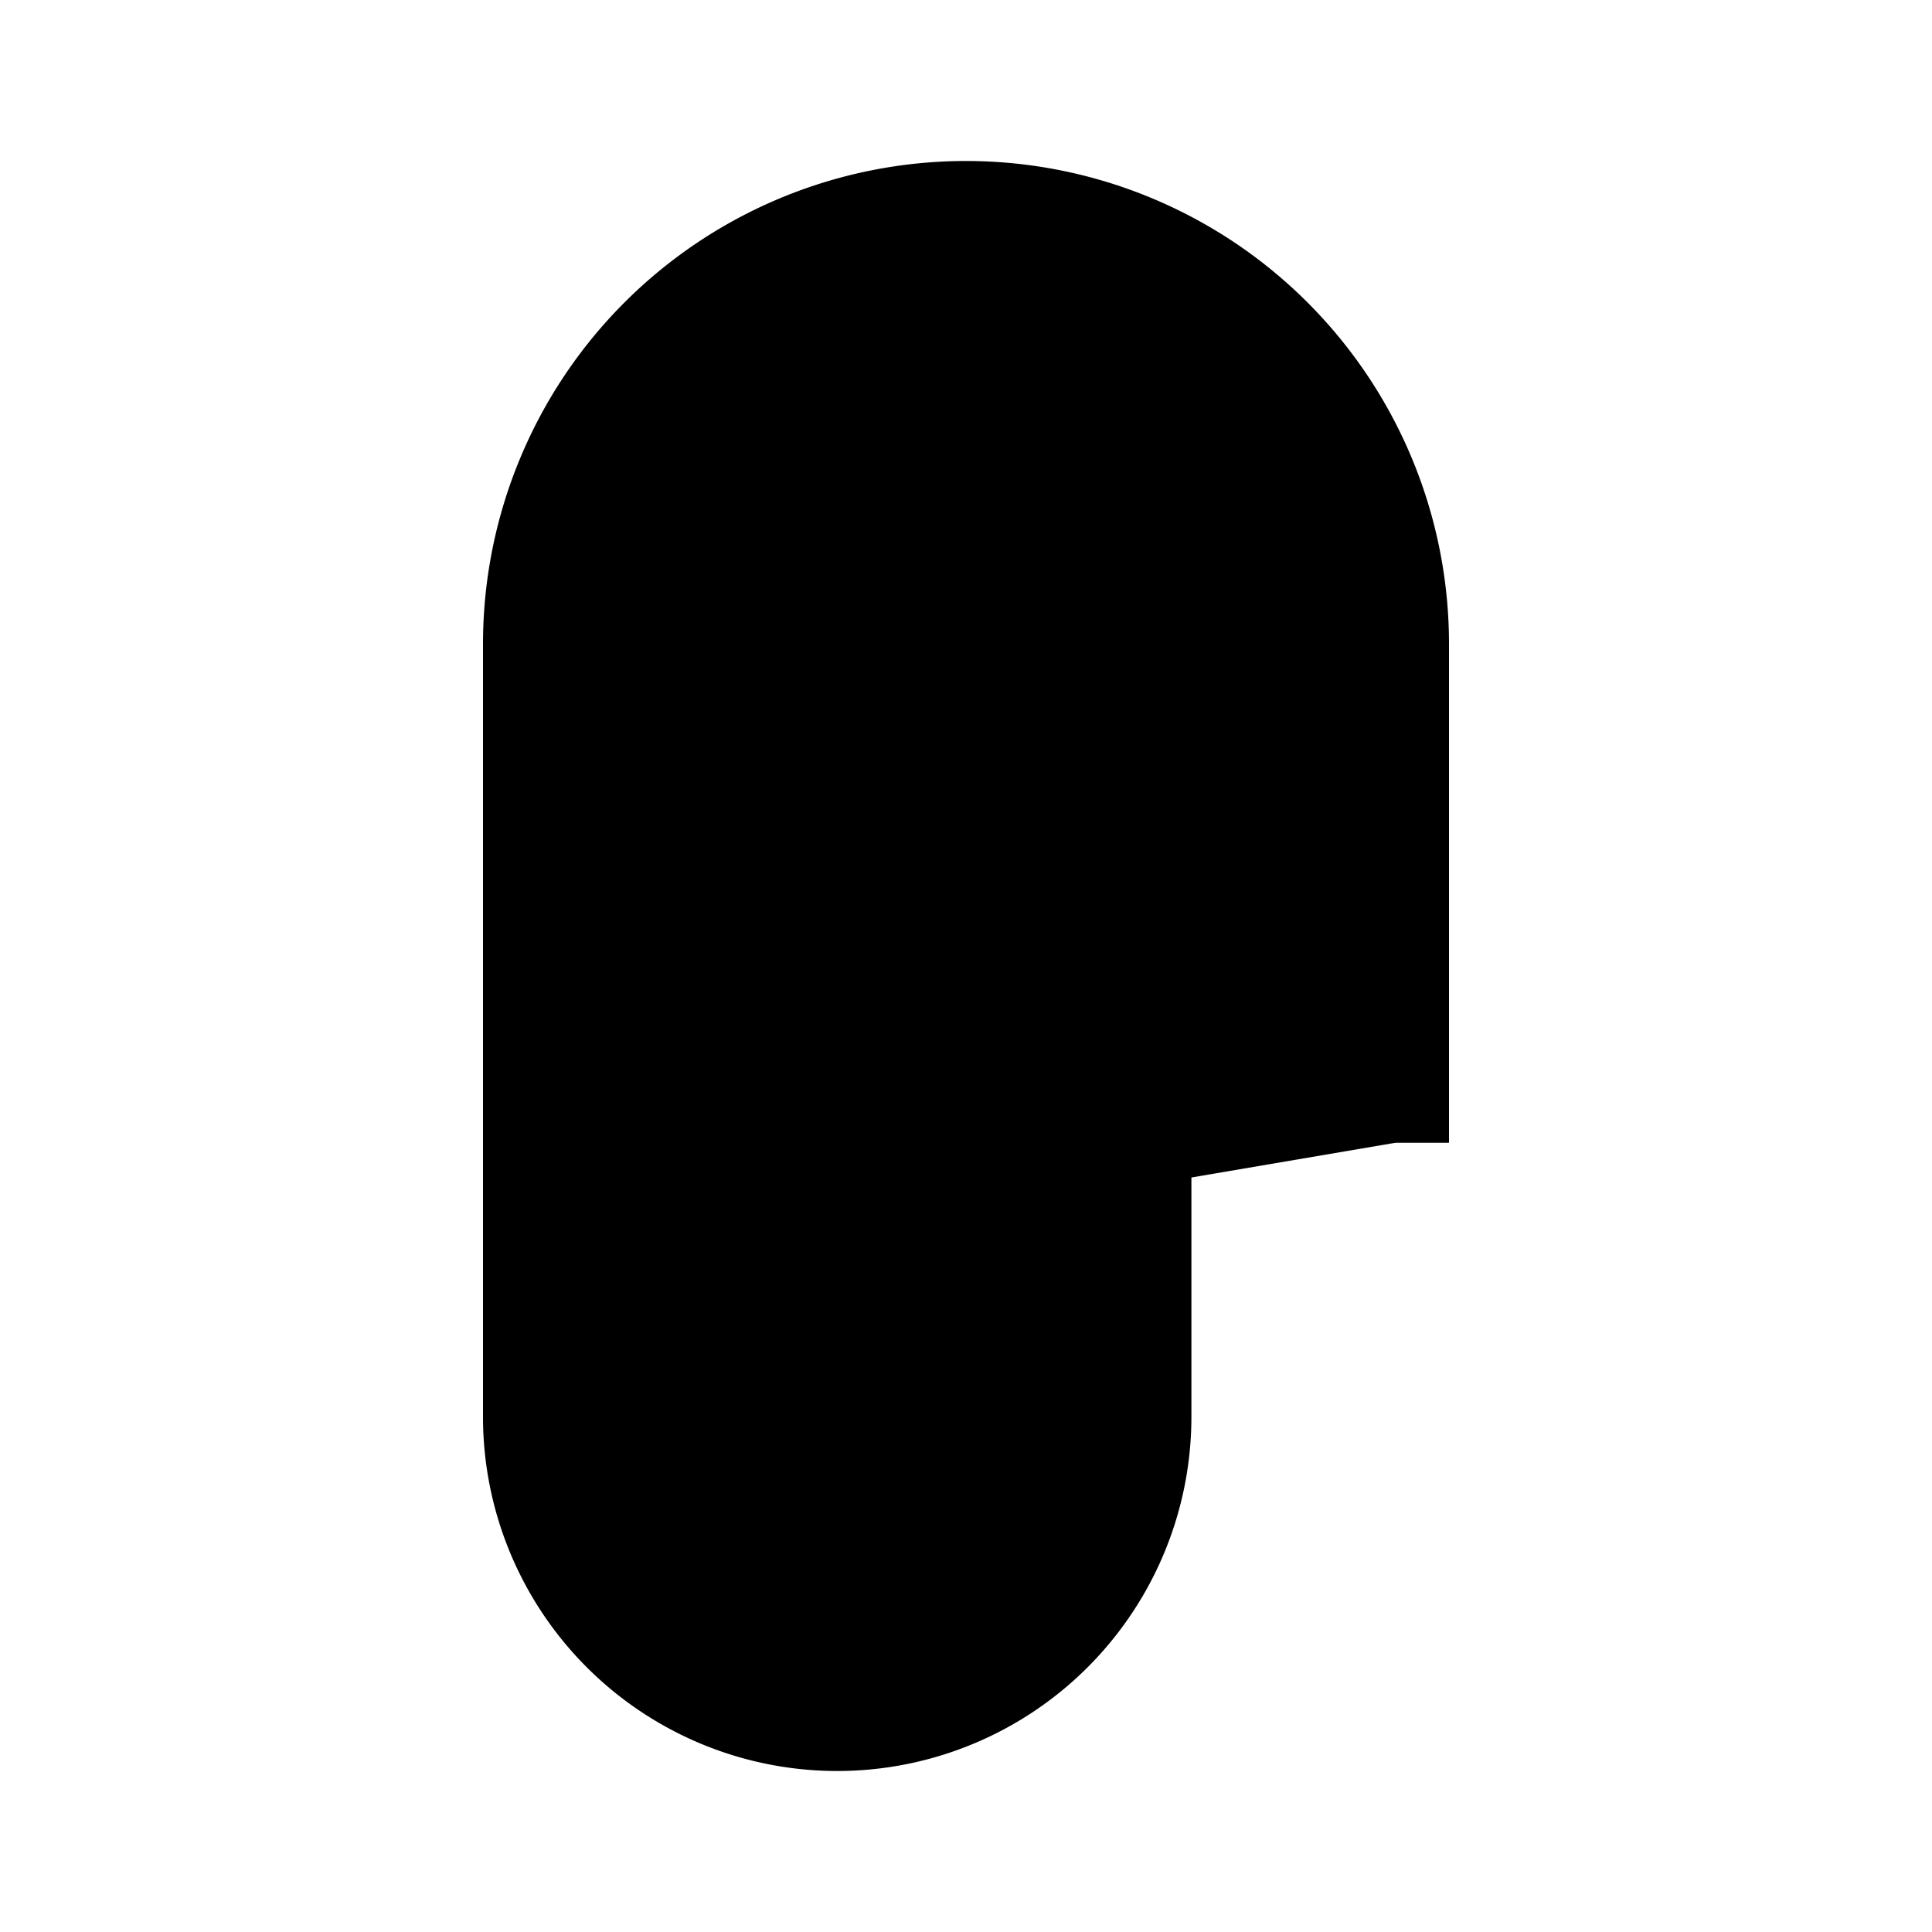 <svg xmlns="http://www.w3.org/2000/svg" viewBox="0 0 18 18"><path d="M7.4 11.6v-4s0-2 1.6-2 1.6 2 1.6 2v5.6a2.8 2.8 0 01-5.6 0V6a4 4 0 018 0v4.647" stroke="currentColor" vector-effect="non-scaling-stroke"></path></svg>